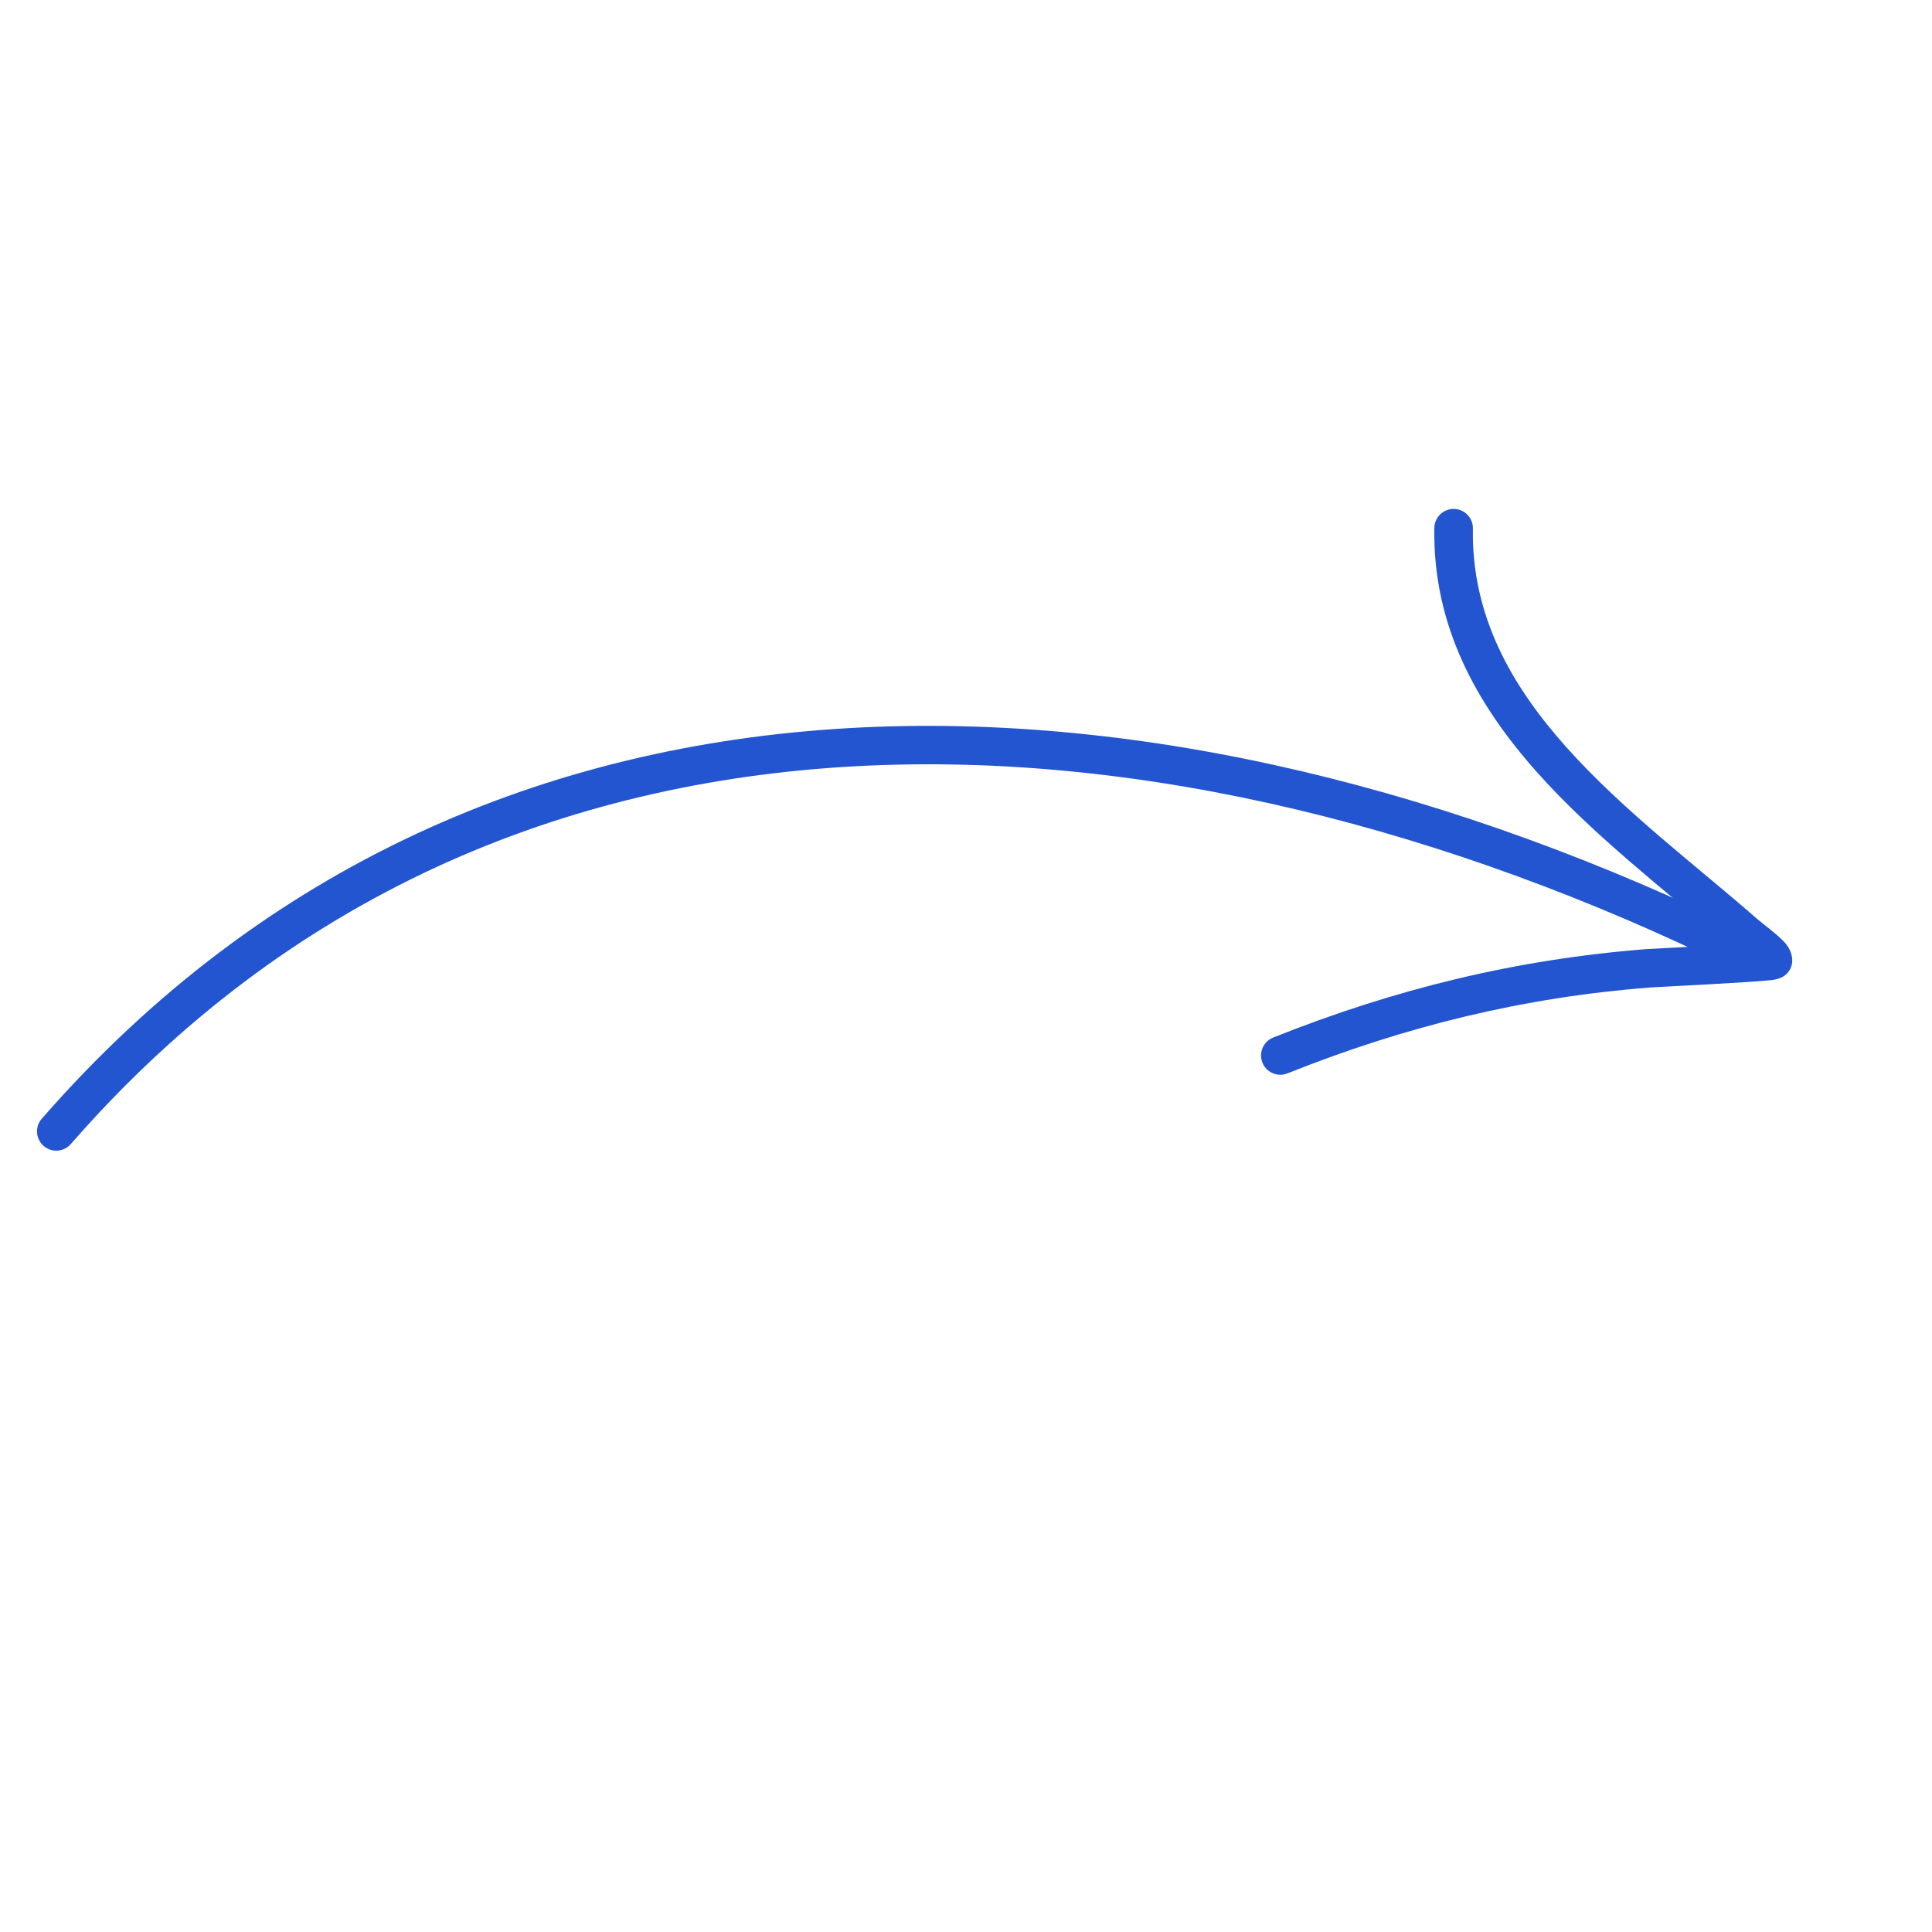 <svg width="180" height="180" viewBox="0 0 180 180" fill="none" xmlns="http://www.w3.org/2000/svg">
<g id="Arrow_04" clip-path="url(#clip0_1108_1071)">
<g id="Group">
<path id="Vector" fill-rule="evenodd" clip-rule="evenodd" d="M6.597 106.589C47.203 60.036 109.389 64.773 161.18 90.1C162.071 90.534 163.148 90.166 163.582 89.276C164.015 88.385 163.647 87.308 162.757 86.874C109.517 60.834 45.633 56.373 3.89 104.231C3.238 104.976 3.317 106.109 4.065 106.763C4.809 107.415 5.943 107.337 6.597 106.589Z" fill="#2355D0"/>
<path id="Vector_2" fill-rule="evenodd" clip-rule="evenodd" d="M160.997 88.011C157.848 88.198 153.893 88.389 153.445 88.423C141.301 89.364 129.953 92.139 118.618 96.668C117.698 97.034 117.249 98.082 117.616 99.002C117.982 99.923 119.03 100.371 119.95 100.005C130.941 95.609 141.945 92.916 153.726 92.004C154.412 91.951 163.302 91.528 165.093 91.307C165.829 91.22 166.217 90.942 166.303 90.868C166.772 90.491 166.92 90.053 166.967 89.695C167.017 89.291 166.937 88.603 166.368 87.914C165.77 87.194 164.17 86.013 163.79 85.682C158.075 80.675 151.259 75.585 145.923 69.604C140.833 63.901 137.084 57.379 137.227 49.242C137.245 48.251 136.452 47.433 135.461 47.415C134.471 47.397 133.652 48.19 133.634 49.181C133.476 58.278 137.554 65.62 143.241 71.994C148.547 77.939 155.268 83.033 160.997 88.011Z" fill="#2355D0"/>
</g>
</g>
<defs>
<clipPath id="clip0_1108_1071">
<rect width="130" height="130" fill="white" transform="translate(109.292 179.686) rotate(-147.215)"/>
</clipPath>
</defs>
</svg>
